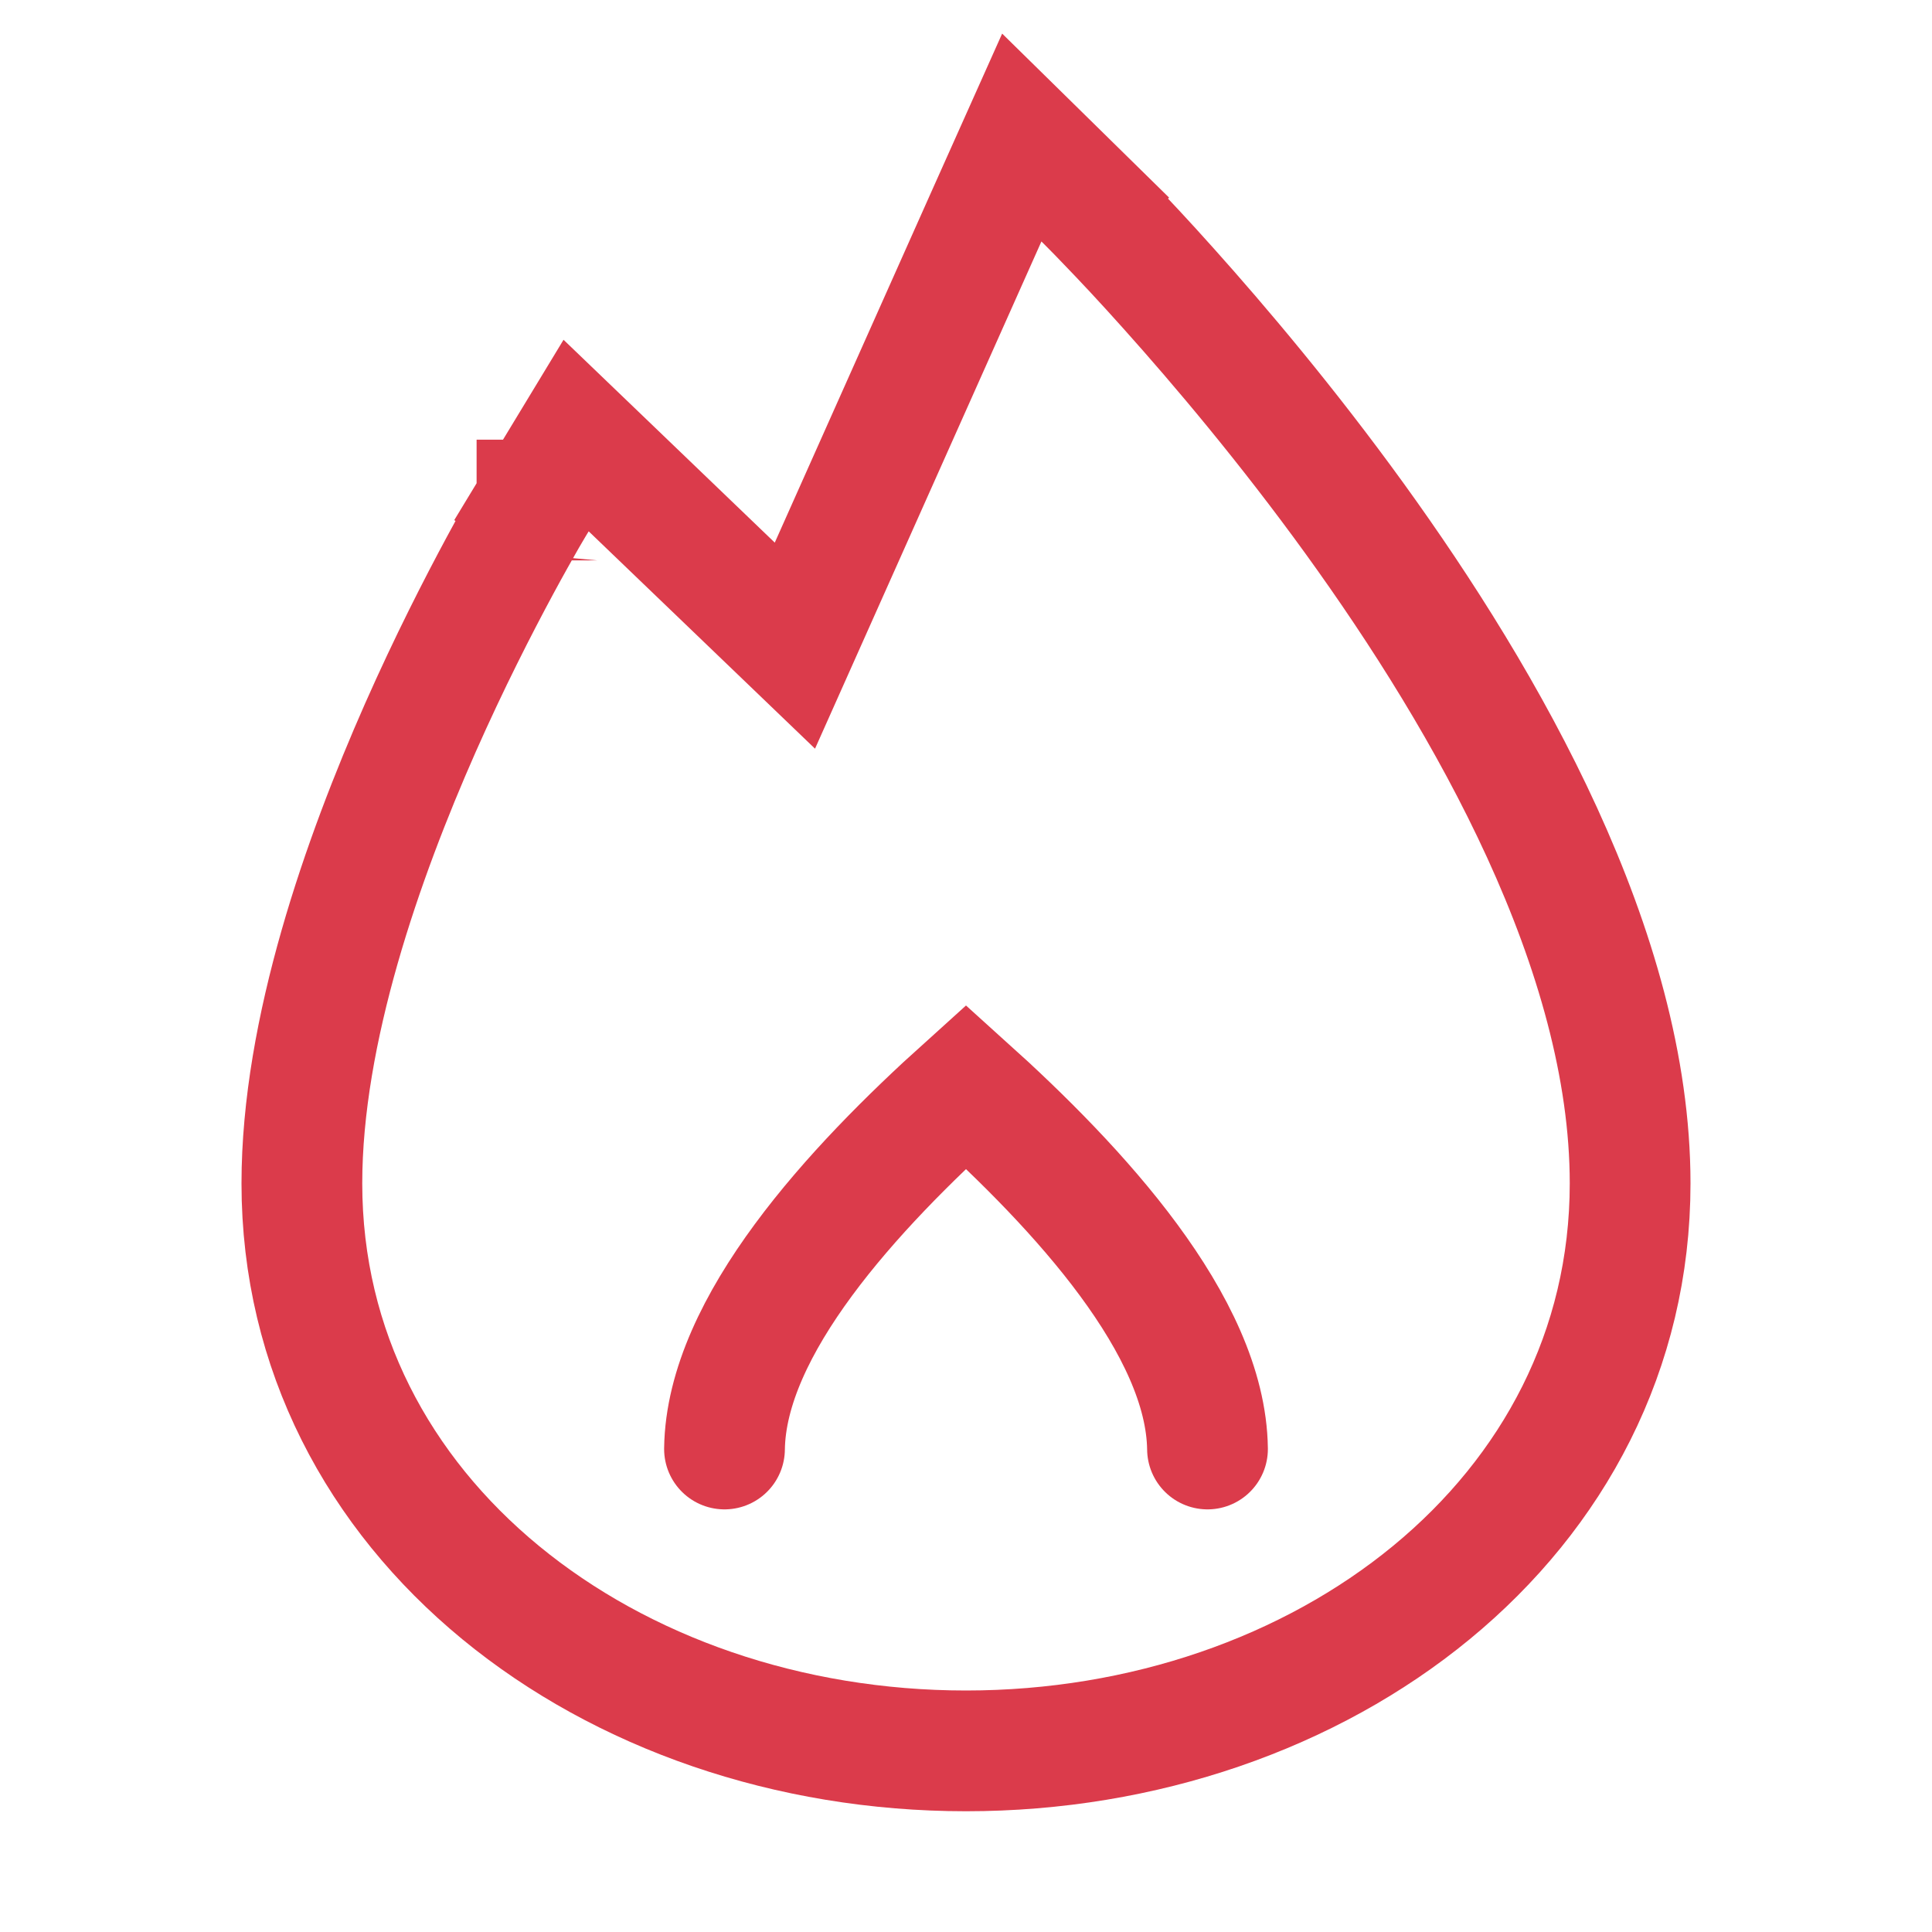 <svg width="16" height="16" viewBox="0 0 16 16" fill="none" xmlns="http://www.w3.org/2000/svg">
  <path
    d="M5.221 4.039L4.771 3.607L4.448 4.14L4.875 4.4C4.448 4.14 4.448 4.14 4.448 4.141L4.447 4.141L4.447 4.142L4.446 4.144L4.441 4.152L4.424 4.18C4.409 4.205 4.388 4.241 4.361 4.287C4.308 4.38 4.232 4.514 4.142 4.681C3.962 5.015 3.721 5.485 3.48 6.03C3.006 7.104 2.5 8.534 2.5 9.8C2.5 12.57 5.055 14.5 8 14.5C10.945 14.5 13.5 12.57 13.5 9.8C13.5 7.878 12.317 5.814 11.218 4.294C10.658 3.52 10.099 2.86 9.681 2.393C9.472 2.159 9.297 1.973 9.173 1.845C9.112 1.781 9.063 1.731 9.029 1.697L8.99 1.658L8.98 1.648L8.977 1.645L8.976 1.644L8.976 1.644C8.976 1.643 8.975 1.643 8.625 2L8.975 1.643L8.462 1.139L8.168 1.796L6.583 5.347L5.221 4.039Z"
    stroke="#DB3B4B"/>
  <path d="M6 12C6.013 10.981 7.064 9.843 8 9C8.936 9.843 9.987 10.981 10 12" stroke="#DB3B4B" stroke-linecap="round"/>
</svg>

